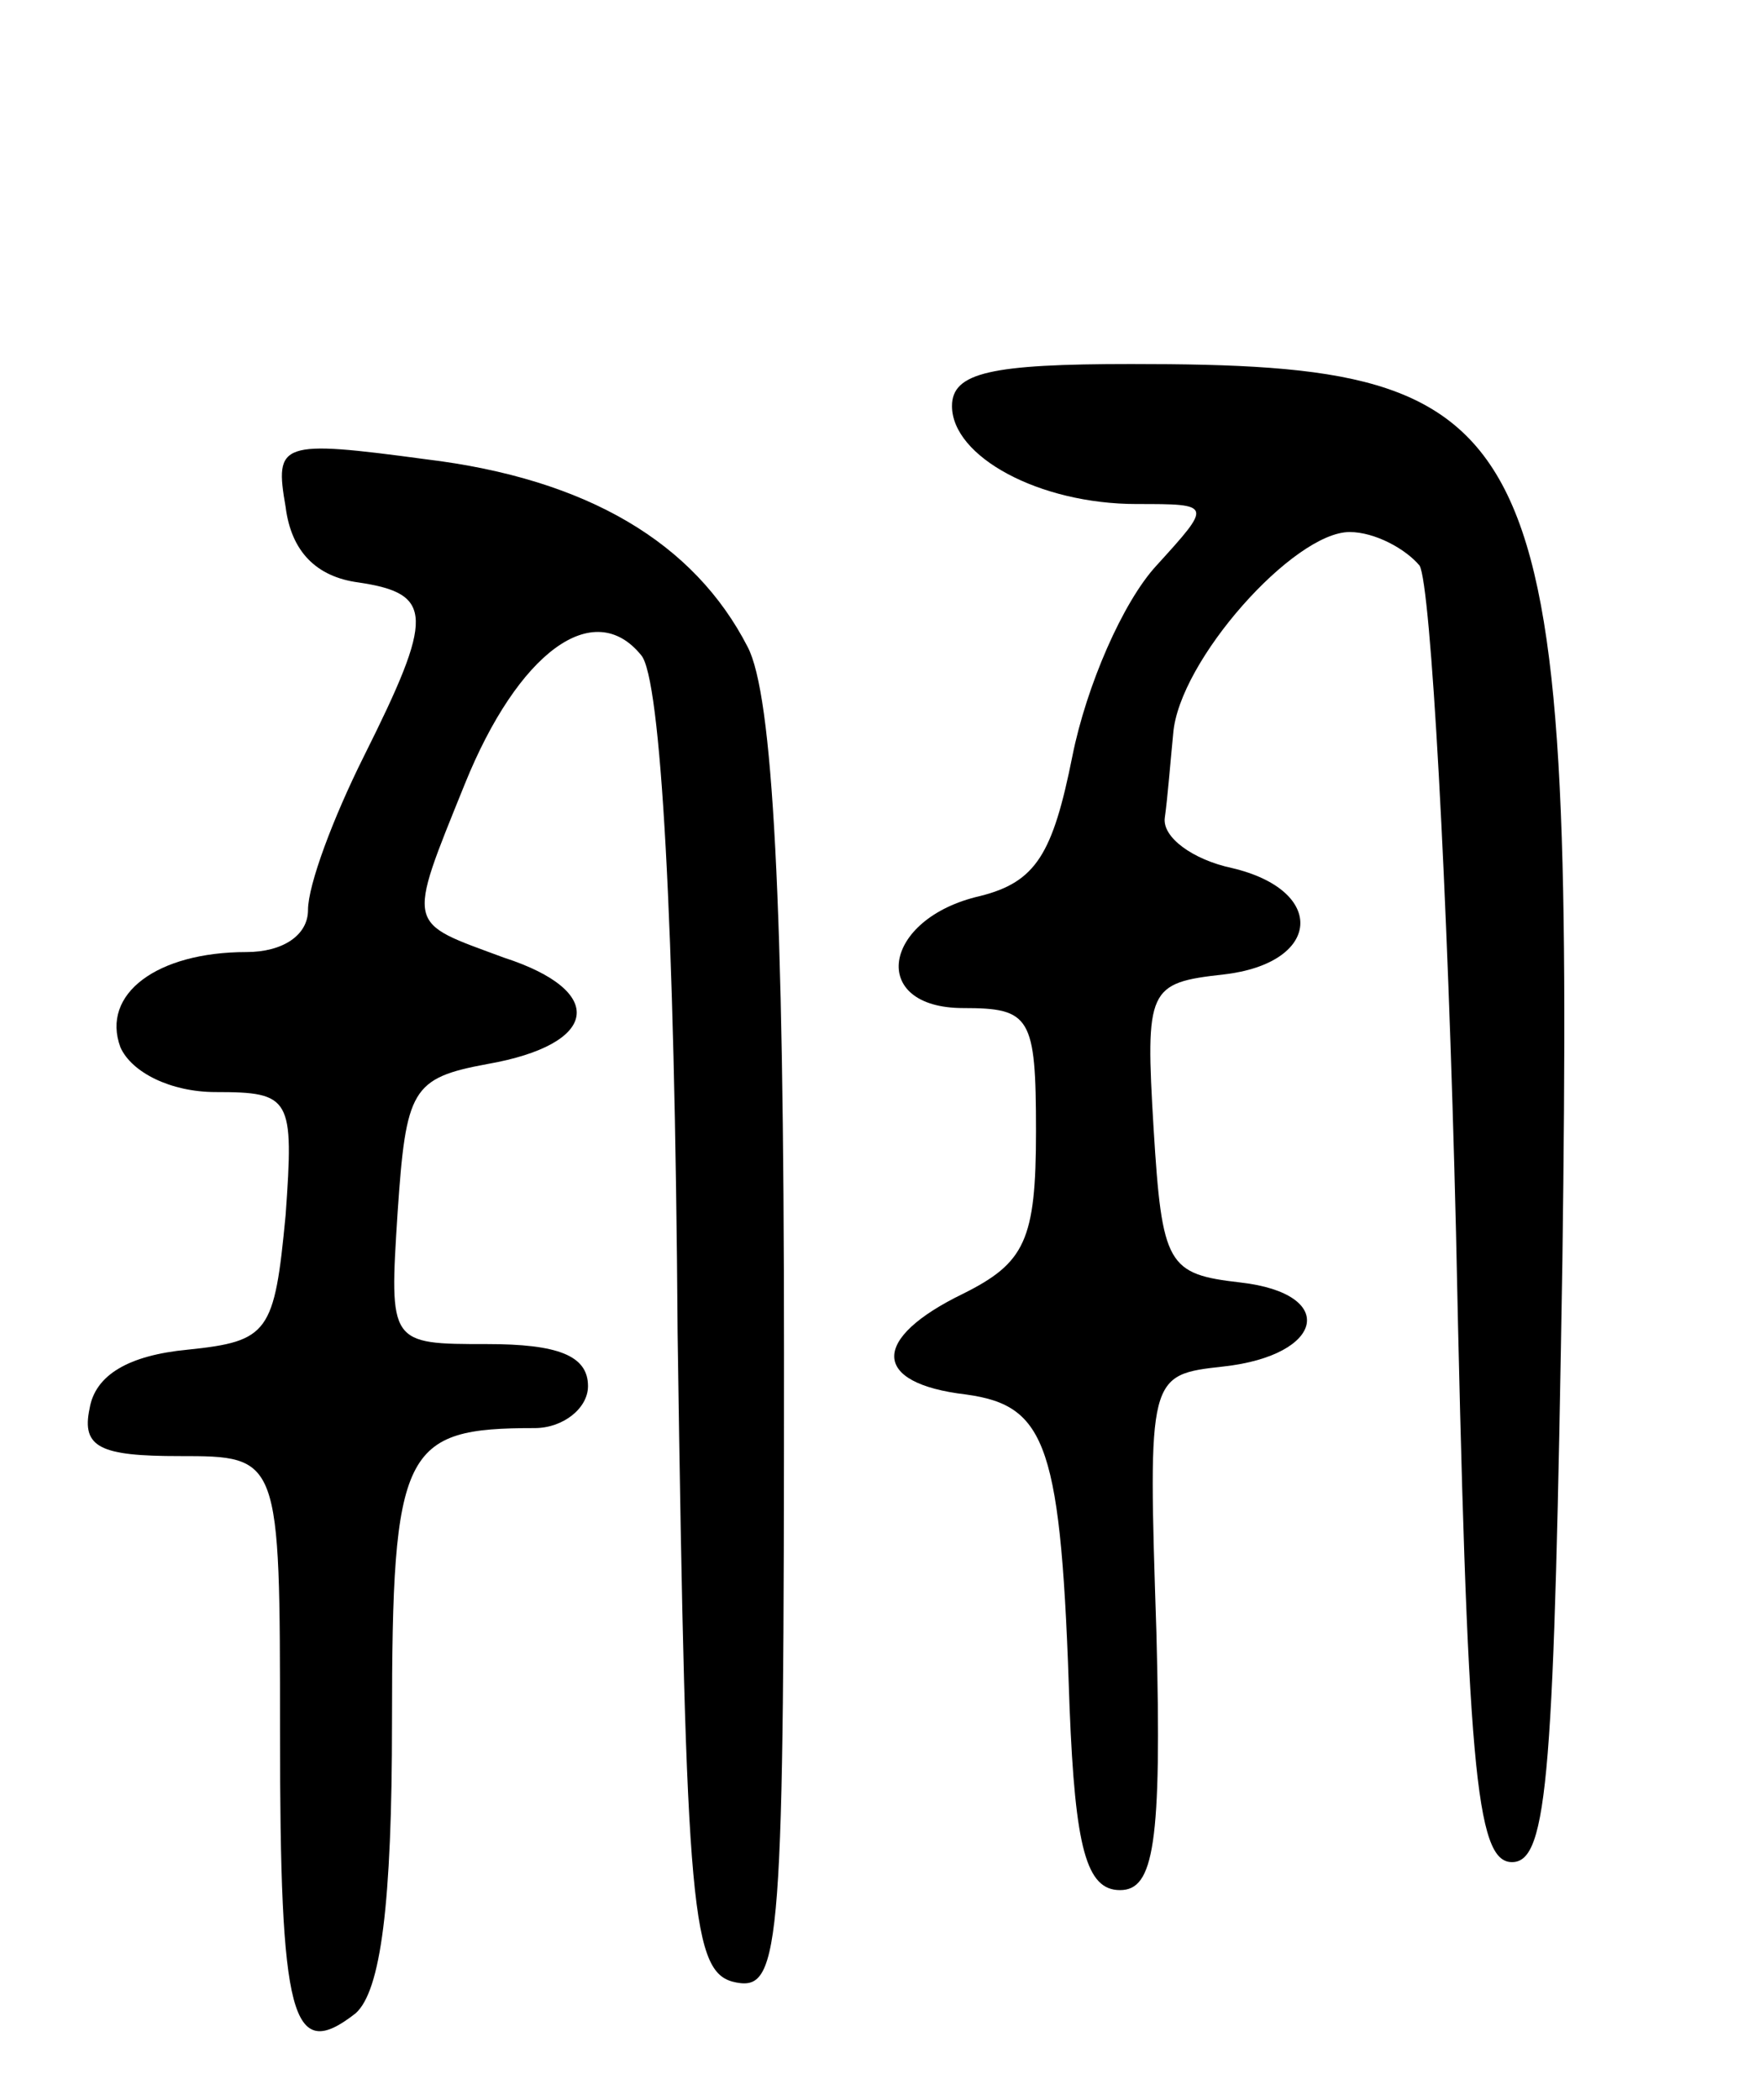 <svg version="1.0" xmlns="http://www.w3.org/2000/svg"
 width="63pt" height="75pt" viewBox="0 0 63 75"
 preserveAspectRatio="xMidYMid meet">
<g transform="translate(0,75) scale(0.1,-0.1)"
fill="#000000" stroke="none">
<path d="M340 605 c0 -18 31 -35 66 -35 27 0 27 0 7 -22 -12 -13 -25 -43 -30
-68 -7 -35 -13 -45 -33 -50 -35 -8 -40 -40 -6 -40 24 0 26 -3 26 -44 0 -39 -4
-47 -26 -58 -33 -16 -33 -32 1 -36 29 -4 34 -18 37 -112 2 -50 6 -65 18 -65
12 0 15 16 13 92 -3 92 -3 92 24 95 36 4 41 26 6 30 -26 3 -28 6 -31 55 -3 50
-2 52 25 55 35 4 37 30 3 38 -14 3 -25 11 -24 18 1 7 2 20 3 30 2 26 43 72 63
72 9 0 20 -6 25 -12 4 -7 10 -114 13 -238 4 -191 7 -225 20 -225 13 0 15 32
18 215 4 302 -5 320 -154 320 -50 0 -64 -3 -64 -15z"/>
<path d="M102 569 c2 -16 11 -25 26 -27 27 -4 27 -12 2 -62 -11 -22 -20 -46
-20 -55 0 -9 -9 -15 -22 -15 -32 0 -52 -15 -45 -34 4 -9 18 -16 34 -16 27 0
28 -2 25 -44 -4 -42 -6 -45 -35 -48 -21 -2 -33 -9 -35 -21 -3 -14 4 -17 32
-17 36 0 36 0 36 -98 0 -103 4 -119 27 -101 9 8 13 39 13 104 0 98 4 105 51
105 10 0 19 7 19 15 0 11 -11 15 -36 15 -35 0 -35 0 -32 47 3 44 5 48 32 53
40 7 43 26 6 38 -35 13 -35 10 -14 62 19 47 46 67 63 46 7 -8 12 -95 13 -242
3 -209 5 -229 21 -232 16 -3 17 13 17 225 0 161 -4 235 -13 252 -19 37 -57 60
-115 67 -52 7 -54 6 -50 -17z"/>
</g>
</svg>
